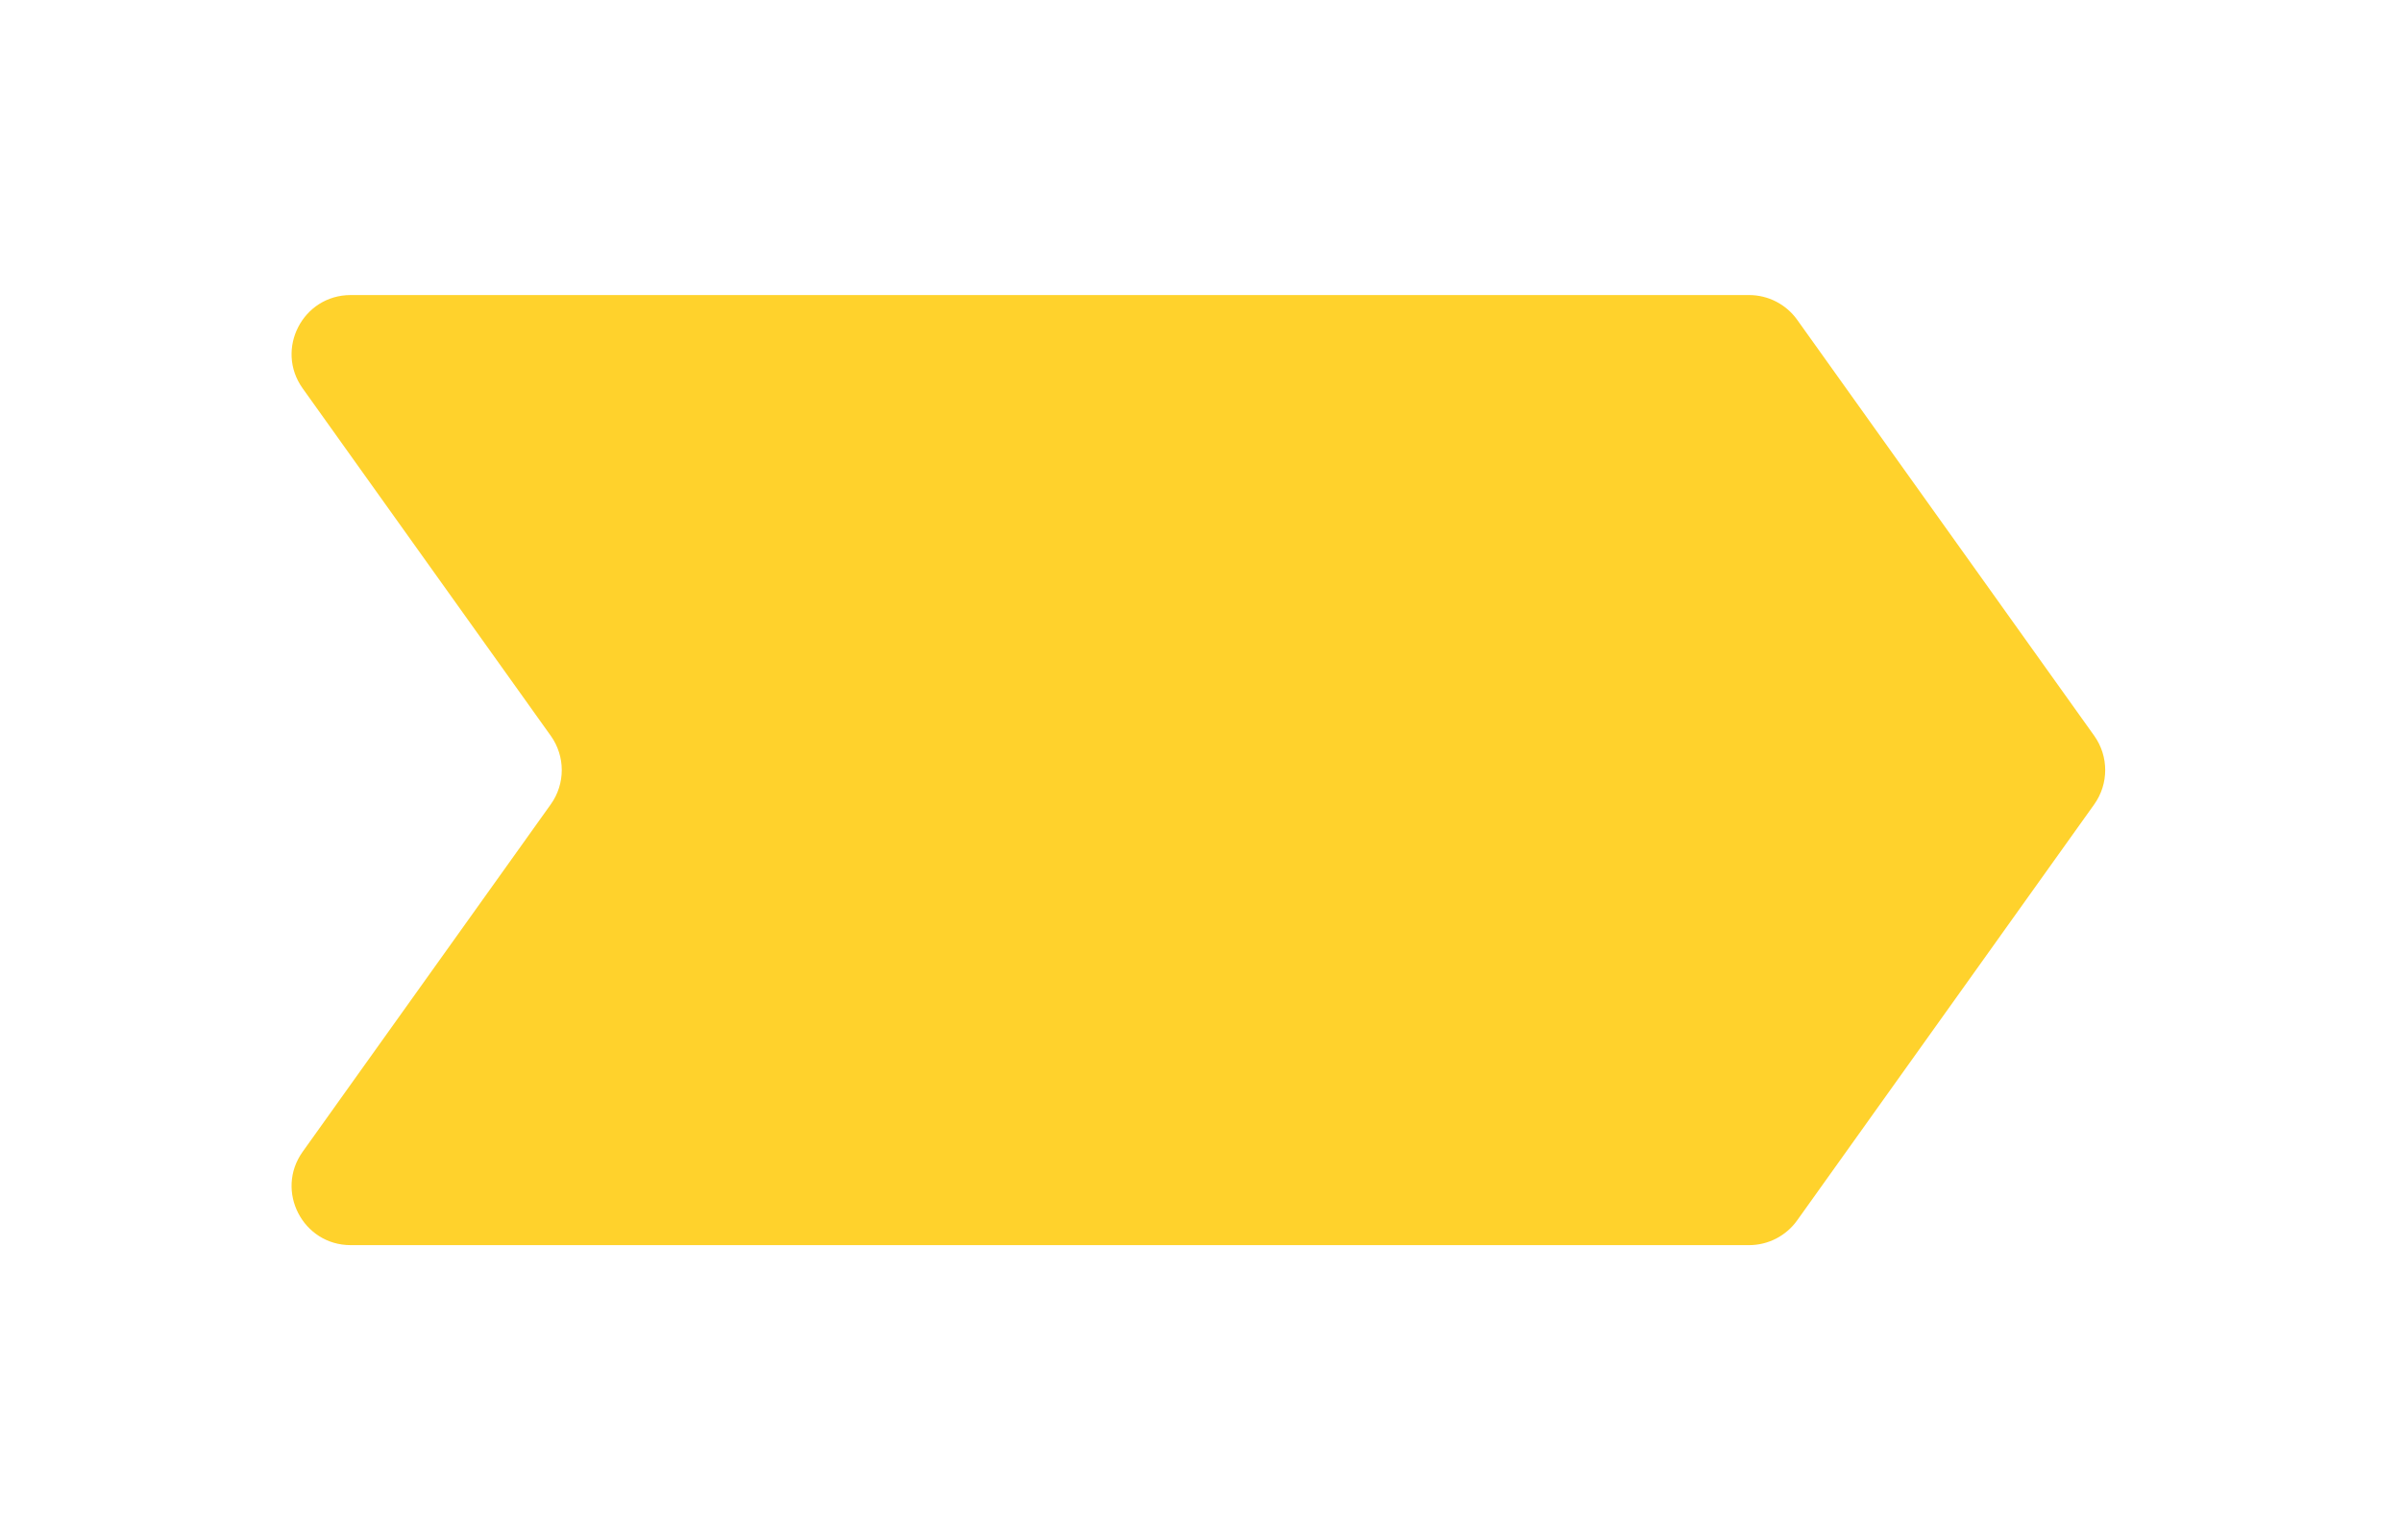 <svg width="407" height="261" viewBox="0 0 407 261" fill="none" xmlns="http://www.w3.org/2000/svg" xmlns:xlink="http://www.w3.org/1999/xlink">
	<desc>
			Created with Pixso.
	</desc>
	<defs>
		<filter id="filter_700_869_dd" x="-0.59" y="0" width="407.303" height="261" filterUnits="userSpaceOnUse" color-interpolation-filters="sRGB">
			<feFlood flood-opacity="0" result="BackgroundImageFix"/>
			<feColorMatrix in="SourceAlpha" type="matrix" values="0 0 0 0 0 0 0 0 0 0 0 0 0 0 0 0 0 0 127 0" result="hardAlpha"/>
			<feOffset dx="0" dy="13"/>
			<feGaussianBlur stdDeviation="16.667"/>
			<feComposite in2="hardAlpha" operator="out" k2="-1" k3="1"/>
			<feColorMatrix type="matrix" values="0 0 0 0 0.231 0 0 0 0 0.102 0 0 0 0 0.012 0 0 0 0.2 0"/>
			<feBlend mode="normal" in2="BackgroundImageFix" result="effect_dropShadow_1"/>
			<feBlend mode="normal" in="SourceGraphic" in2="effect_dropShadow_1" result="shape"/>
		</filter>
	</defs>
	<g filter="url(#filter_700_869_dd)">
		<path id="Rectangle 1476" d="M59.42 37L296.37 37C299.6 37 302.63 38.56 304.51 41.18L354.85 111.68C357.33 115.16 357.33 119.83 354.85 123.31L304.51 193.81C302.63 196.44 299.6 198 296.37 198L59.42 198C51.29 198 46.56 188.8 51.28 182.18L93.32 123.31C95.81 119.83 95.81 115.16 93.32 111.68L51.28 52.81C46.56 46.19 51.29 37 59.42 37Z" fill="#FFD22C" fill-opacity="1" fill-rule="evenodd"/>
	</g>
</svg>
